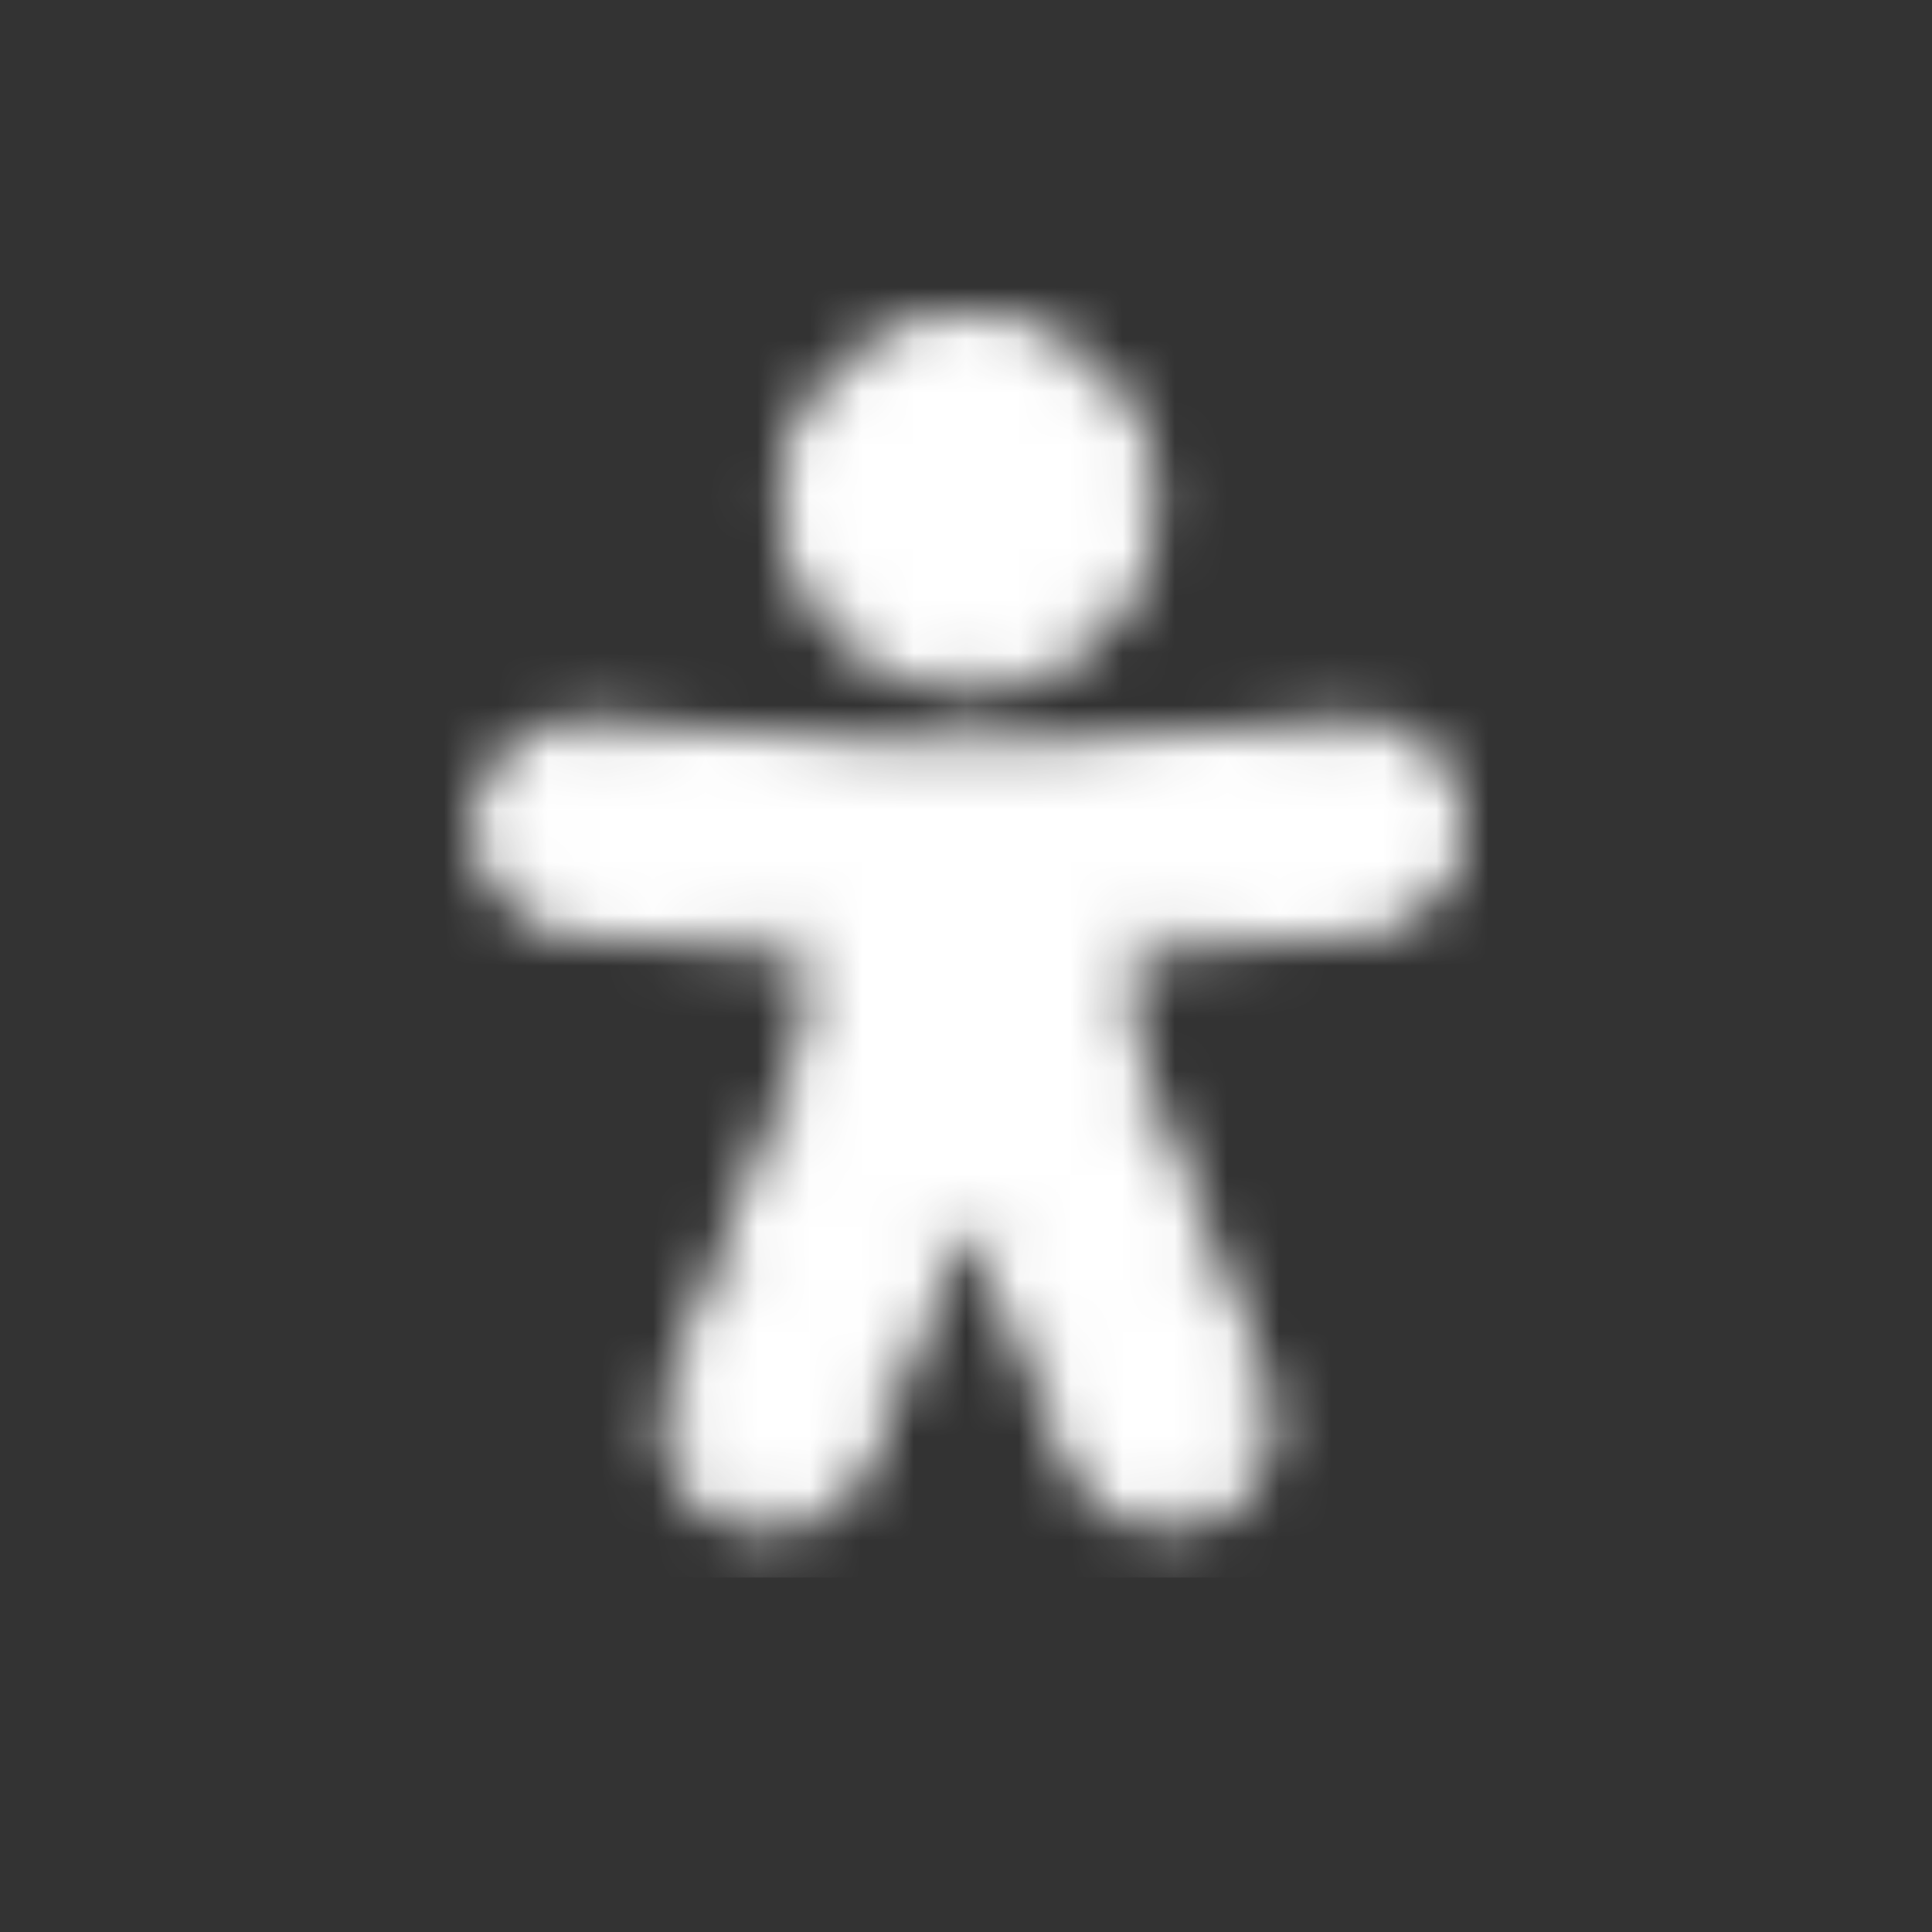 <svg width="37" height="37" viewBox="0 0 37 37" fill="none" xmlns="http://www.w3.org/2000/svg">
<rect x="0" y="0" width="37" height="37" fill="#333333" stroke="none"/>
<mask id="mask0_1690_1683" style="mask-type:alpha" maskUnits="userSpaceOnUse" x="7" y="5" width="24" height="26">
<g clip-path="url(#clip0_1690_1683)">
<path d="M18.541 12.757C19.158 12.757 19.761 12.574 20.274 12.232C20.787 11.889 21.187 11.402 21.423 10.832C21.659 10.262 21.721 9.635 21.6 9.03C21.48 8.425 21.183 7.869 20.747 7.433C20.31 6.997 19.755 6.7 19.15 6.579C18.545 6.459 17.918 6.521 17.348 6.757C16.778 6.993 16.291 7.393 15.948 7.905C15.605 8.418 15.422 9.021 15.422 9.638C15.422 10.466 15.751 11.259 16.336 11.844C16.921 12.429 17.714 12.757 18.541 12.757Z" fill="black" stroke="black"/>
<path d="M25.782 14.278H25.774L20.316 14.768C20.13 14.785 19.944 14.793 19.757 14.793H17.327C17.141 14.793 16.955 14.785 16.769 14.768L11.302 14.278C11.096 14.258 10.888 14.28 10.69 14.342C10.492 14.403 10.309 14.503 10.15 14.637C9.992 14.77 9.861 14.933 9.767 15.117C9.672 15.302 9.615 15.503 9.599 15.709C9.582 15.915 9.608 16.123 9.672 16.32C9.737 16.516 9.841 16.698 9.976 16.855C10.112 17.011 10.278 17.139 10.464 17.23C10.649 17.322 10.851 17.375 11.058 17.388L15.47 17.788C15.599 17.8 15.719 17.859 15.807 17.955C15.894 18.051 15.943 18.176 15.943 18.305V19.505C15.944 19.765 15.895 20.023 15.8 20.265L13.3 26.636C13.217 26.823 13.172 27.025 13.167 27.23C13.162 27.435 13.197 27.639 13.271 27.83C13.345 28.021 13.456 28.196 13.597 28.344C13.739 28.492 13.908 28.611 14.095 28.694C14.282 28.777 14.484 28.822 14.689 28.827C14.894 28.832 15.098 28.797 15.289 28.723C15.48 28.649 15.655 28.538 15.803 28.397C15.951 28.256 16.07 28.087 16.153 27.899L18.537 22.07L20.943 27.915C21.119 28.279 21.429 28.561 21.808 28.701C22.188 28.841 22.607 28.829 22.977 28.666C23.347 28.503 23.639 28.203 23.793 27.828C23.945 27.454 23.947 27.035 23.797 26.659L21.282 20.262C21.188 20.021 21.139 19.764 21.139 19.504V18.304C21.139 18.175 21.188 18.05 21.275 17.954C21.363 17.858 21.483 17.799 21.612 17.787L26.012 17.387C26.222 17.38 26.428 17.331 26.619 17.242C26.809 17.153 26.98 17.027 27.12 16.87C27.261 16.714 27.368 16.531 27.436 16.332C27.504 16.133 27.531 15.922 27.515 15.713C27.5 15.503 27.442 15.299 27.346 15.113C27.249 14.926 27.116 14.76 26.954 14.626C26.792 14.492 26.605 14.393 26.404 14.333C26.202 14.273 25.991 14.254 25.782 14.278Z" fill="black" stroke="black"/>
</g>
</mask>
<g mask="url(#mask0_1690_1683)">
<rect x="7.037" y="5.212" width="23" height="25" fill="white"/>
</g>
<defs>
<clipPath id="clip0_1690_1683">
<rect width="18.846" height="23.386" fill="white" transform="translate(9.114 6.019)"/>
</clipPath>
</defs>
</svg>
